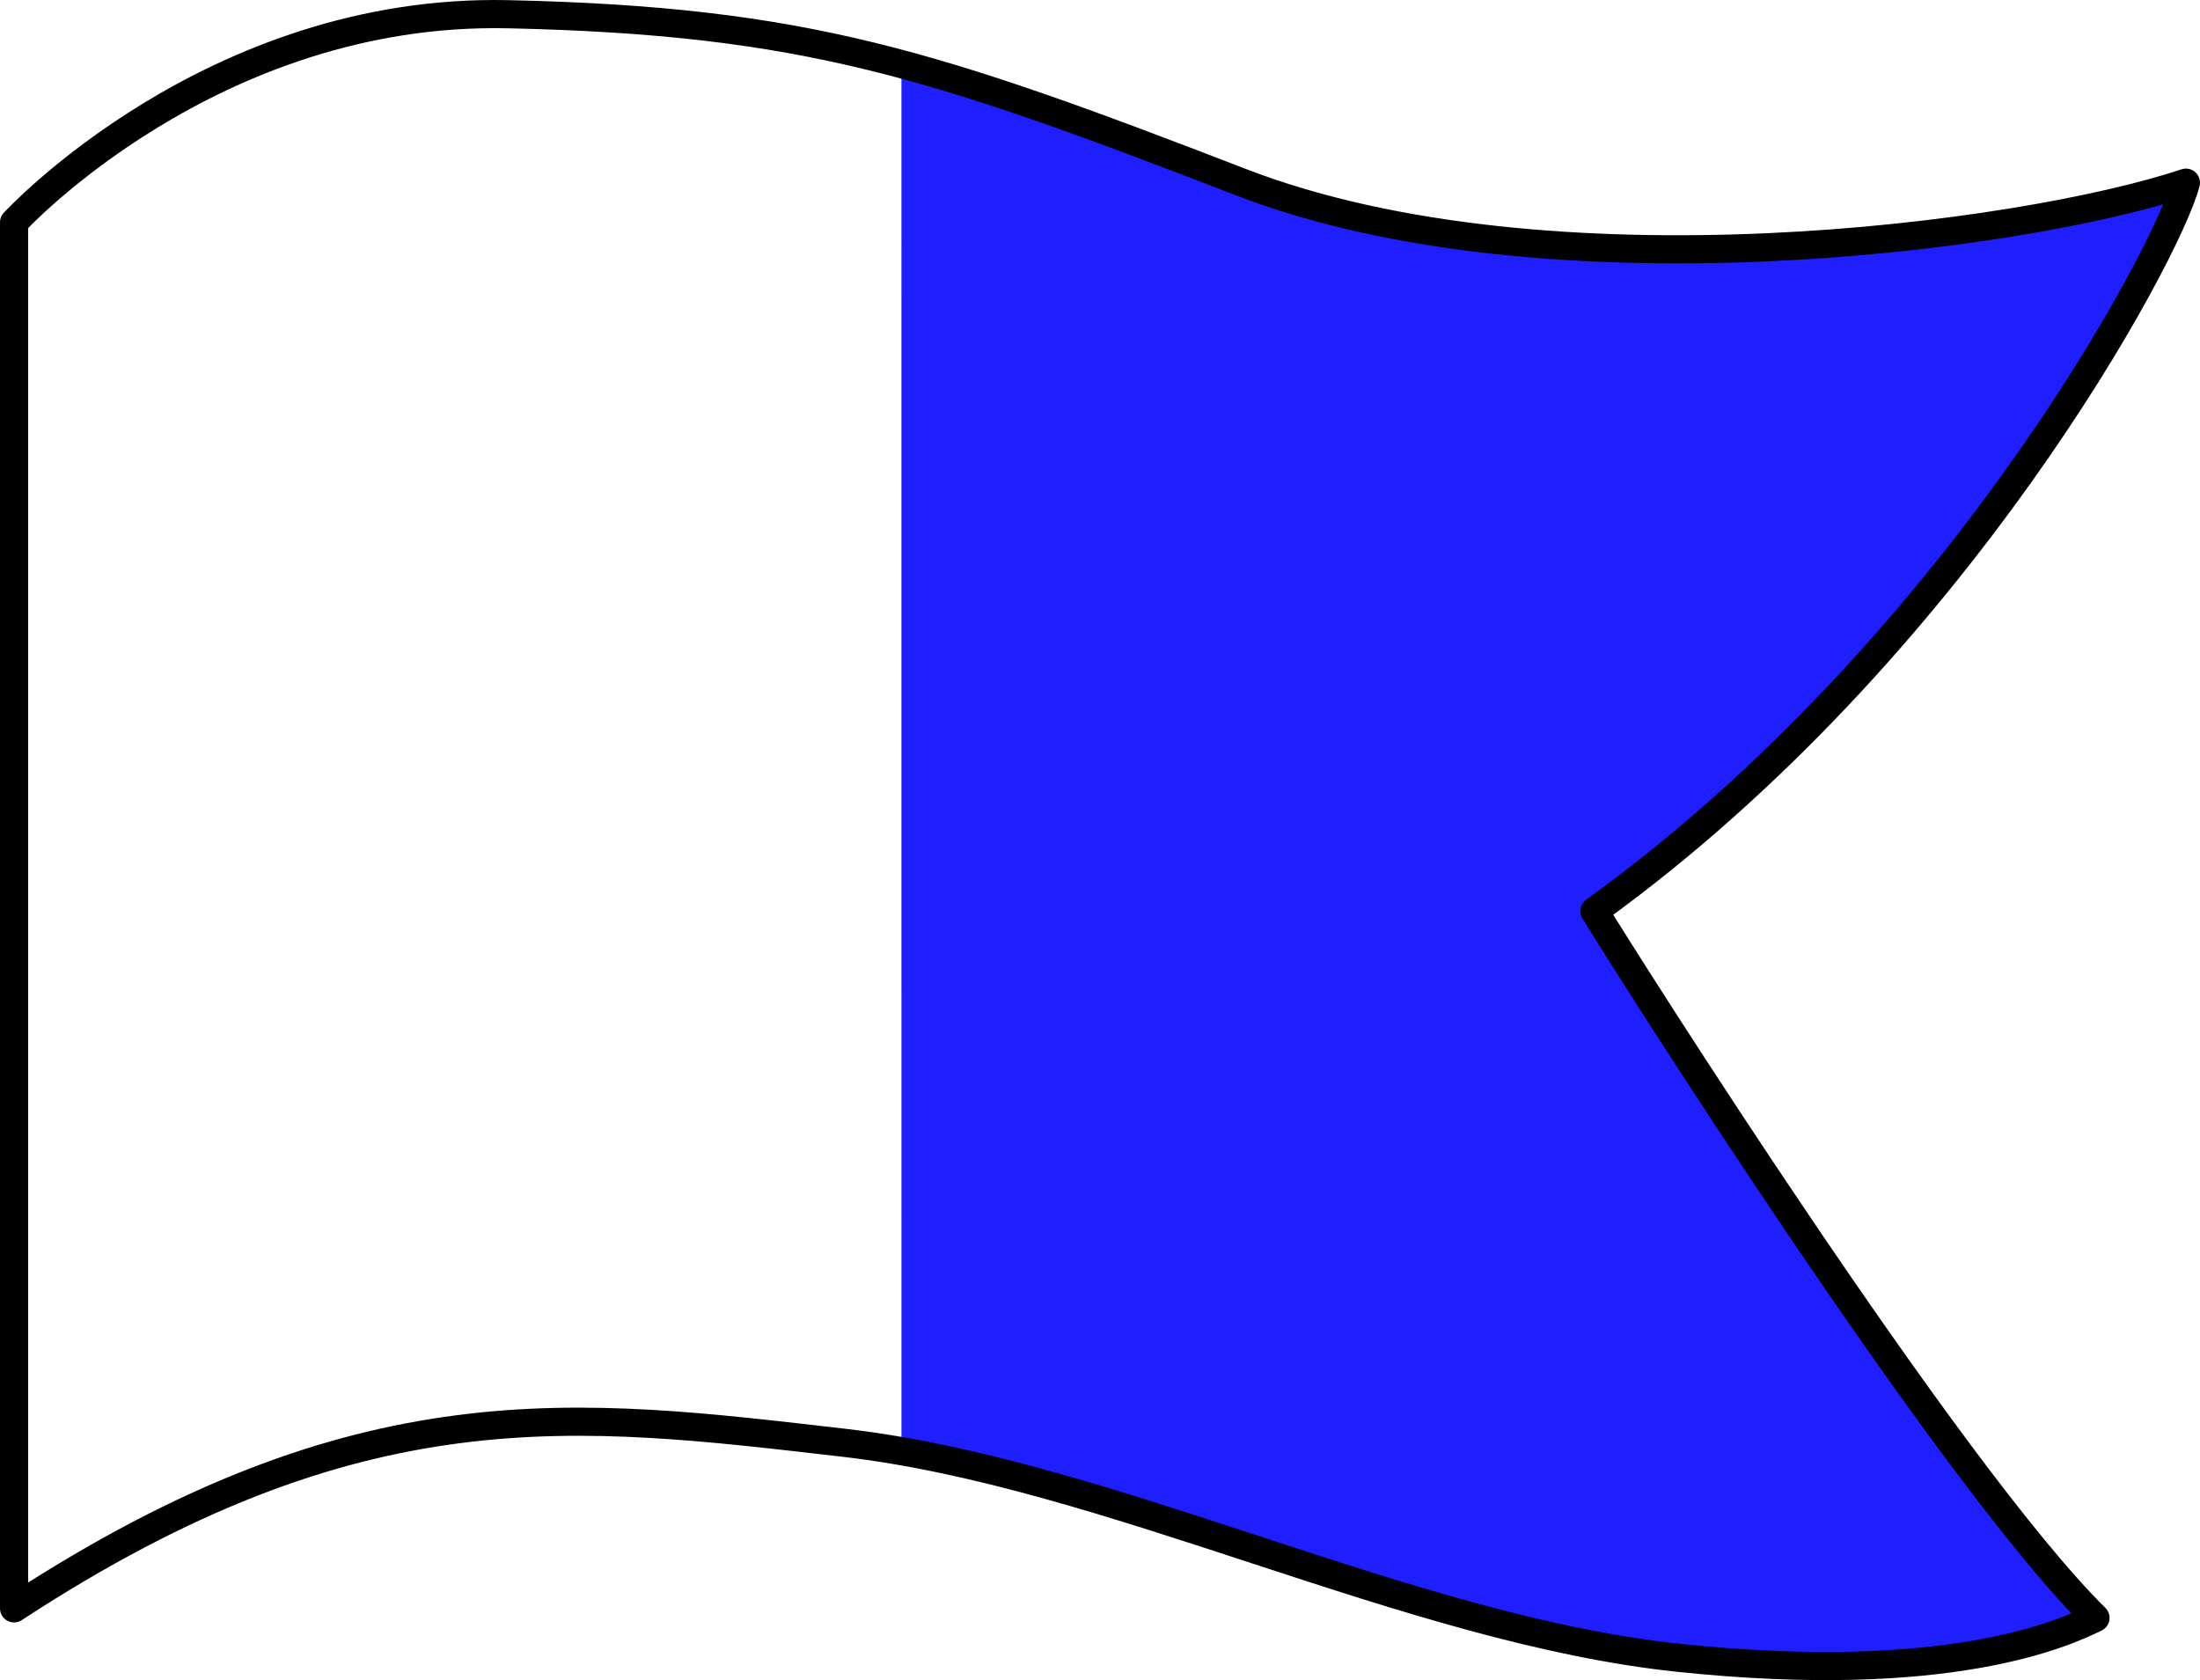 <?xml version="1.0" encoding="UTF-8" standalone="no"?>
<!-- Created with Inkscape (http://www.inkscape.org/) -->

<svg
   width="106.723mm"
   height="81.494mm"
   viewBox="0 0 106.723 81.494"
   version="1.1"
   id="svg1"
   xml:space="preserve"
   xmlns="http://www.w3.org/2000/svg"
   xmlns:svg="http://www.w3.org/2000/svg"><defs
     id="defs1" /><g
     id="layer2"
     transform="translate(-11.015,-12.12)"><path
       style="display:inline;fill:#1e1eff;fill-opacity:1;stroke:none;stroke-width:1.365;stroke-linecap:round;stroke-linejoin:round;stroke-dasharray:none;stroke-opacity:1"
       d="m 54.744,15.225 c 4.761,1.277 9.753,3.137 16.486,5.735 14.876,5.742 37.91,2.663 45.826,0.02 -0.859,3.384 -11.175,22.709 -28.692,35.332 1.409,2.332 17.158,27.243 24.305,34.286 -1.513,0.742 -7.106,3.318 -20.227,1.938 -12.137,-1.276 -25.521,-7.858 -37.697,-10.015 z"
       id="path4" /><path
       style="display:inline;fill:none;stroke:#000000;stroke-width:1.365;stroke-linecap:round;stroke-linejoin:round;stroke-dasharray:none;stroke-opacity:1"
       d="M 11.697,90.137 V 22.907 c 0,0 9.569,-10.417 23.972,-10.097 14.403,0.32 20.685,2.409 35.56,8.151 14.876,5.742 37.91,2.663 45.826,0.02 -0.859,3.384 -11.175,22.709 -28.692,35.332 1.409,2.332 17.158,27.243 24.305,34.286 -1.513,0.742 -7.106,3.318 -20.227,1.938 -13.121,-1.379 -27.547,-8.944 -40.506,-10.433 -12.959,-1.49 -23.463,-2.938 -40.238,8.034 z"
       id="path2" /></g></svg>
